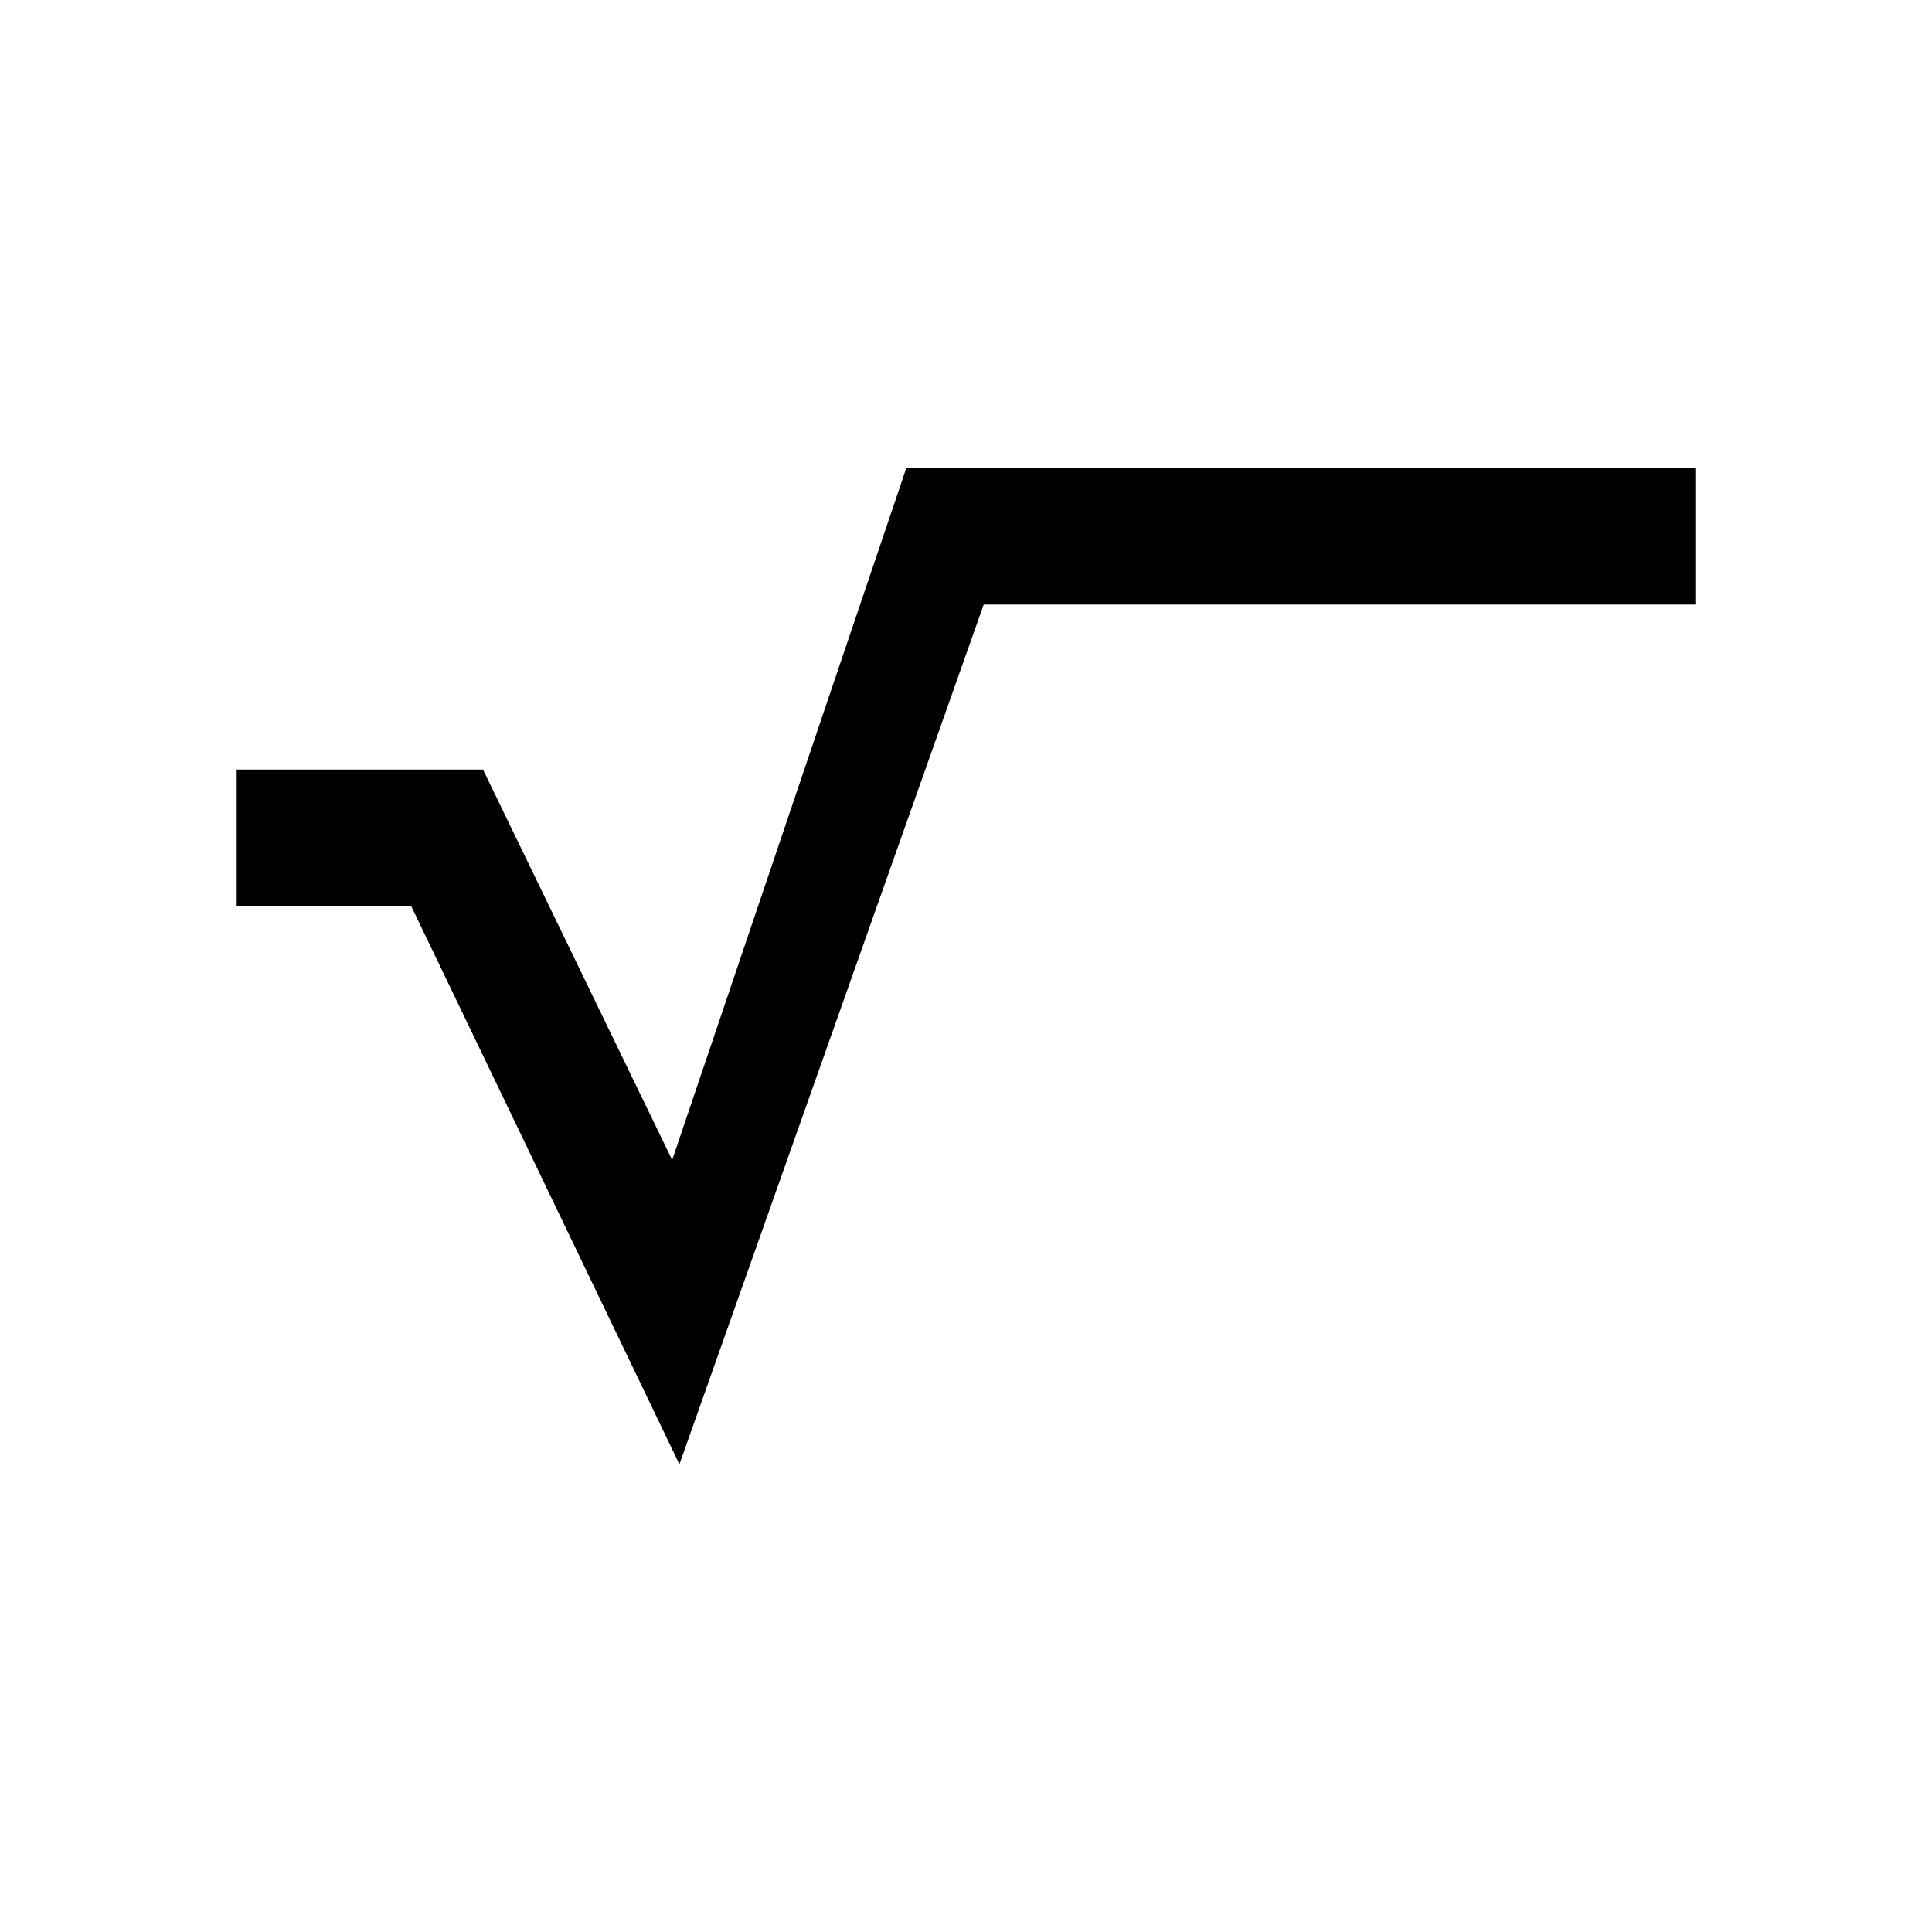 <svg id="Layer_1" data-name="Layer 1" xmlns="http://www.w3.org/2000/svg" viewBox="0 0 24 24"><title>masked_icons_fonts</title><path id="ico-variable" d="M11.26,5.81l-2.91,8.6L6,9.56H2.94v1.7H5.11l3.33,6.93L12.22,7.51h8.84V5.81Z"/></svg>